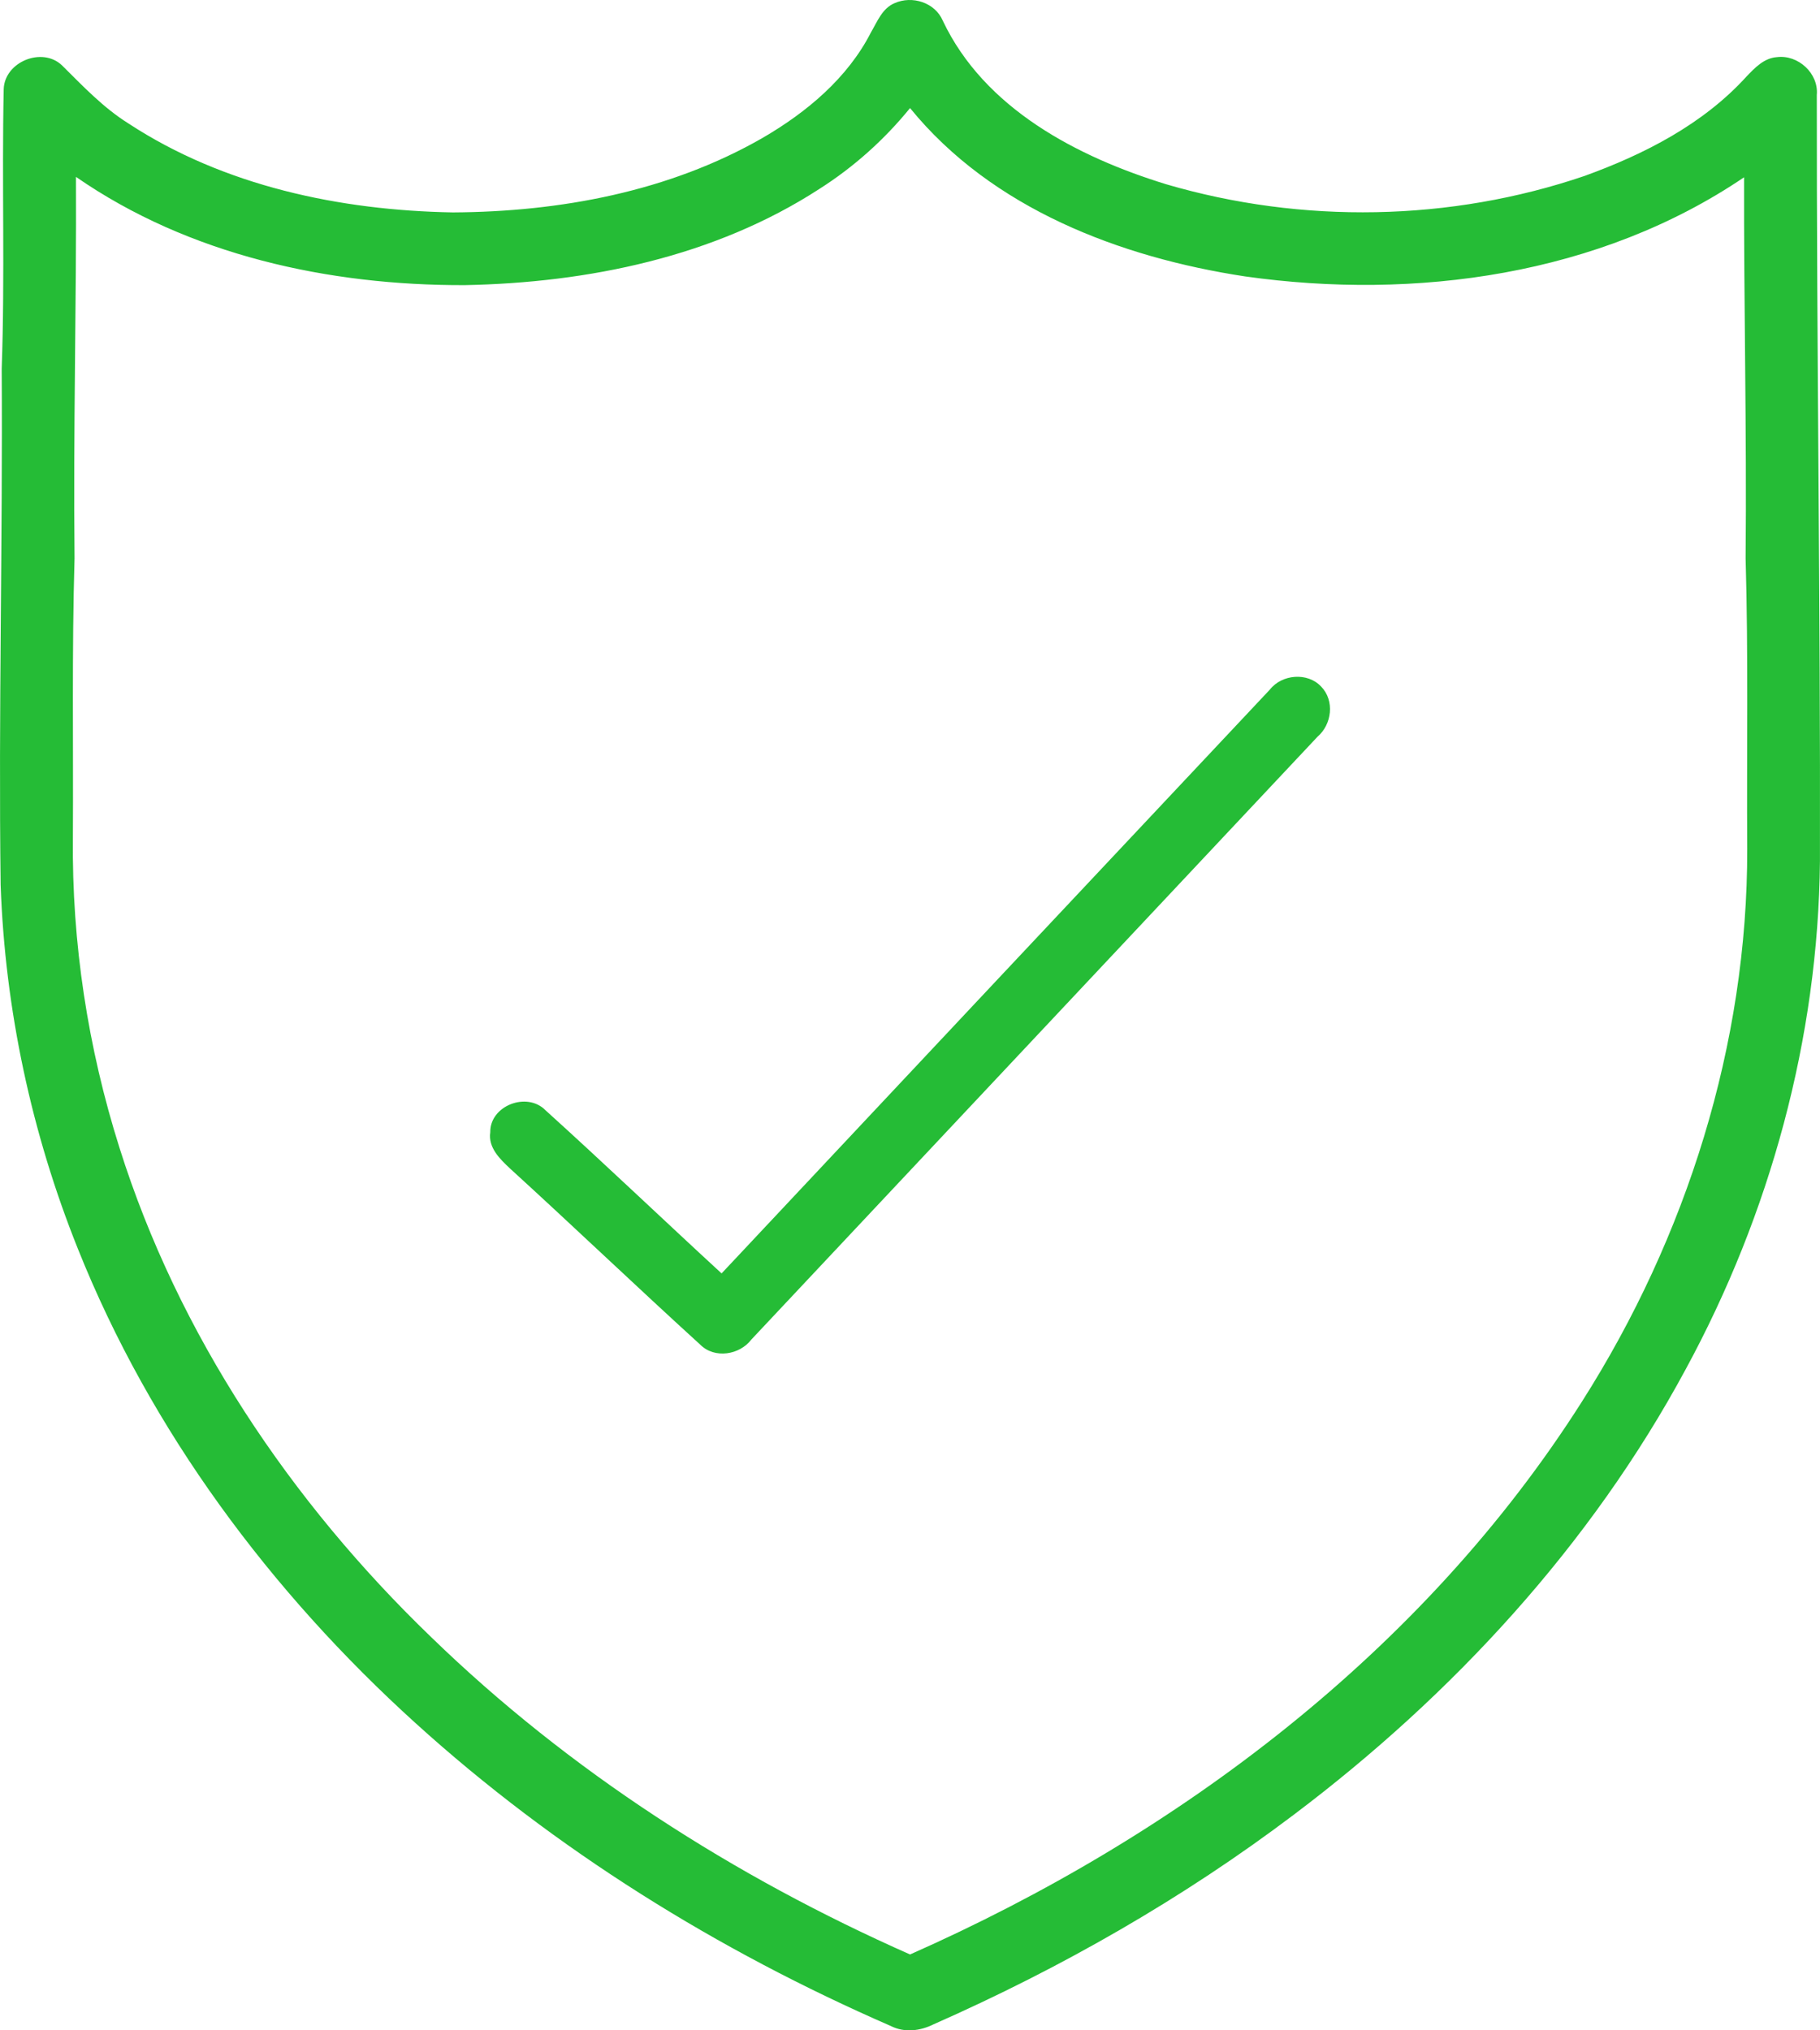 <?xml version="1.0" encoding="UTF-8"?>
<svg width="78px" height="87px" viewBox="0 0 78 87" version="1.1" xmlns="http://www.w3.org/2000/svg" xmlns:xlink="http://www.w3.org/1999/xlink">
    <!-- Generator: Sketch 52.2 (67145) - http://www.bohemiancoding.com/sketch -->
    <title>verificado_2_transparencia</title>
    <desc>Created with Sketch.</desc>
    <g id="Page-1" stroke="none" stroke-width="1" fill="none" fill-rule="evenodd">
        <g id="verificado_2_transparencia" fill="#25BC36">
            <path d="M38.338,0.136 C39.091,-0.202 40.071,0.106 40.404,0.884 C42.188,4.654 46.167,6.722 49.984,7.897 C55.806,9.603 62.164,9.497 67.912,7.538 C70.469,6.612 72.988,5.325 74.84,3.29 C75.202,2.911 75.598,2.486 76.158,2.448 C77.064,2.336 77.947,3.145 77.863,4.066 C77.855,15.011 78.021,25.954 77.998,36.899 C77.924,44.491 75.861,52.015 72.242,58.677 C68.184,66.203 62.263,72.623 55.457,77.754 C50.694,81.353 45.475,84.331 40.015,86.74 C39.437,87.028 38.761,87.112 38.17,86.811 C30.766,83.586 23.805,79.272 17.812,73.839 C11.602,68.215 6.459,61.32 3.34,53.516 C1.35,48.558 0.215,43.258 0.027,37.916 C-0.067,30.545 0.119,23.176 0.073,15.805 C0.215,11.809 0.075,7.808 0.159,3.812 C0.203,2.647 1.806,1.993 2.655,2.799 C3.551,3.687 4.424,4.613 5.5,5.287 C9.597,7.973 14.568,9.016 19.41,9.102 C23.993,9.077 28.682,8.212 32.69,5.905 C34.567,4.814 36.326,3.349 37.328,1.385 C37.598,0.927 37.811,0.355 38.338,0.136 Z M35.117,8.095 C30.631,11.005 25.204,12.116 19.919,12.218 C14.095,12.236 8.1,10.936 3.256,7.579 C3.281,13.027 3.136,18.473 3.195,23.919 C3.078,27.912 3.146,31.906 3.124,35.899 C3.075,40.396 3.765,44.896 5.121,49.184 C7.64,57.186 12.456,64.349 18.474,70.146 C24.4,75.897 31.463,80.414 39.002,83.749 C50.49,78.669 61.011,70.749 67.8,60.055 C72.278,53.017 74.899,44.743 74.881,36.377 C74.855,32.226 74.932,28.072 74.812,23.924 C74.863,18.481 74.733,13.04 74.746,7.597 C68.545,11.796 60.663,12.877 53.358,11.844 C48.007,11.03 42.506,8.937 39.002,4.631 C37.901,5.984 36.59,7.159 35.117,8.095 Z" id="Shape" fill-rule="nonzero"></path>
            <path d="M54.423,29.549 C54.941,28.889 56.04,28.797 56.622,29.421 C57.206,30.023 57.083,31.04 56.463,31.571 C48.374,40.18 40.287,48.791 32.2,57.401 C31.695,58.061 30.629,58.234 30.014,57.622 C27.278,55.131 24.6,52.572 21.866,50.078 C21.425,49.666 20.915,49.177 21.012,48.52 C20.989,47.383 22.578,46.763 23.374,47.571 C25.919,49.872 28.4,52.243 30.925,54.566 C38.754,46.224 46.584,37.882 54.423,29.549 Z" id="Path"></path>
        </g>
    </g>
</svg>